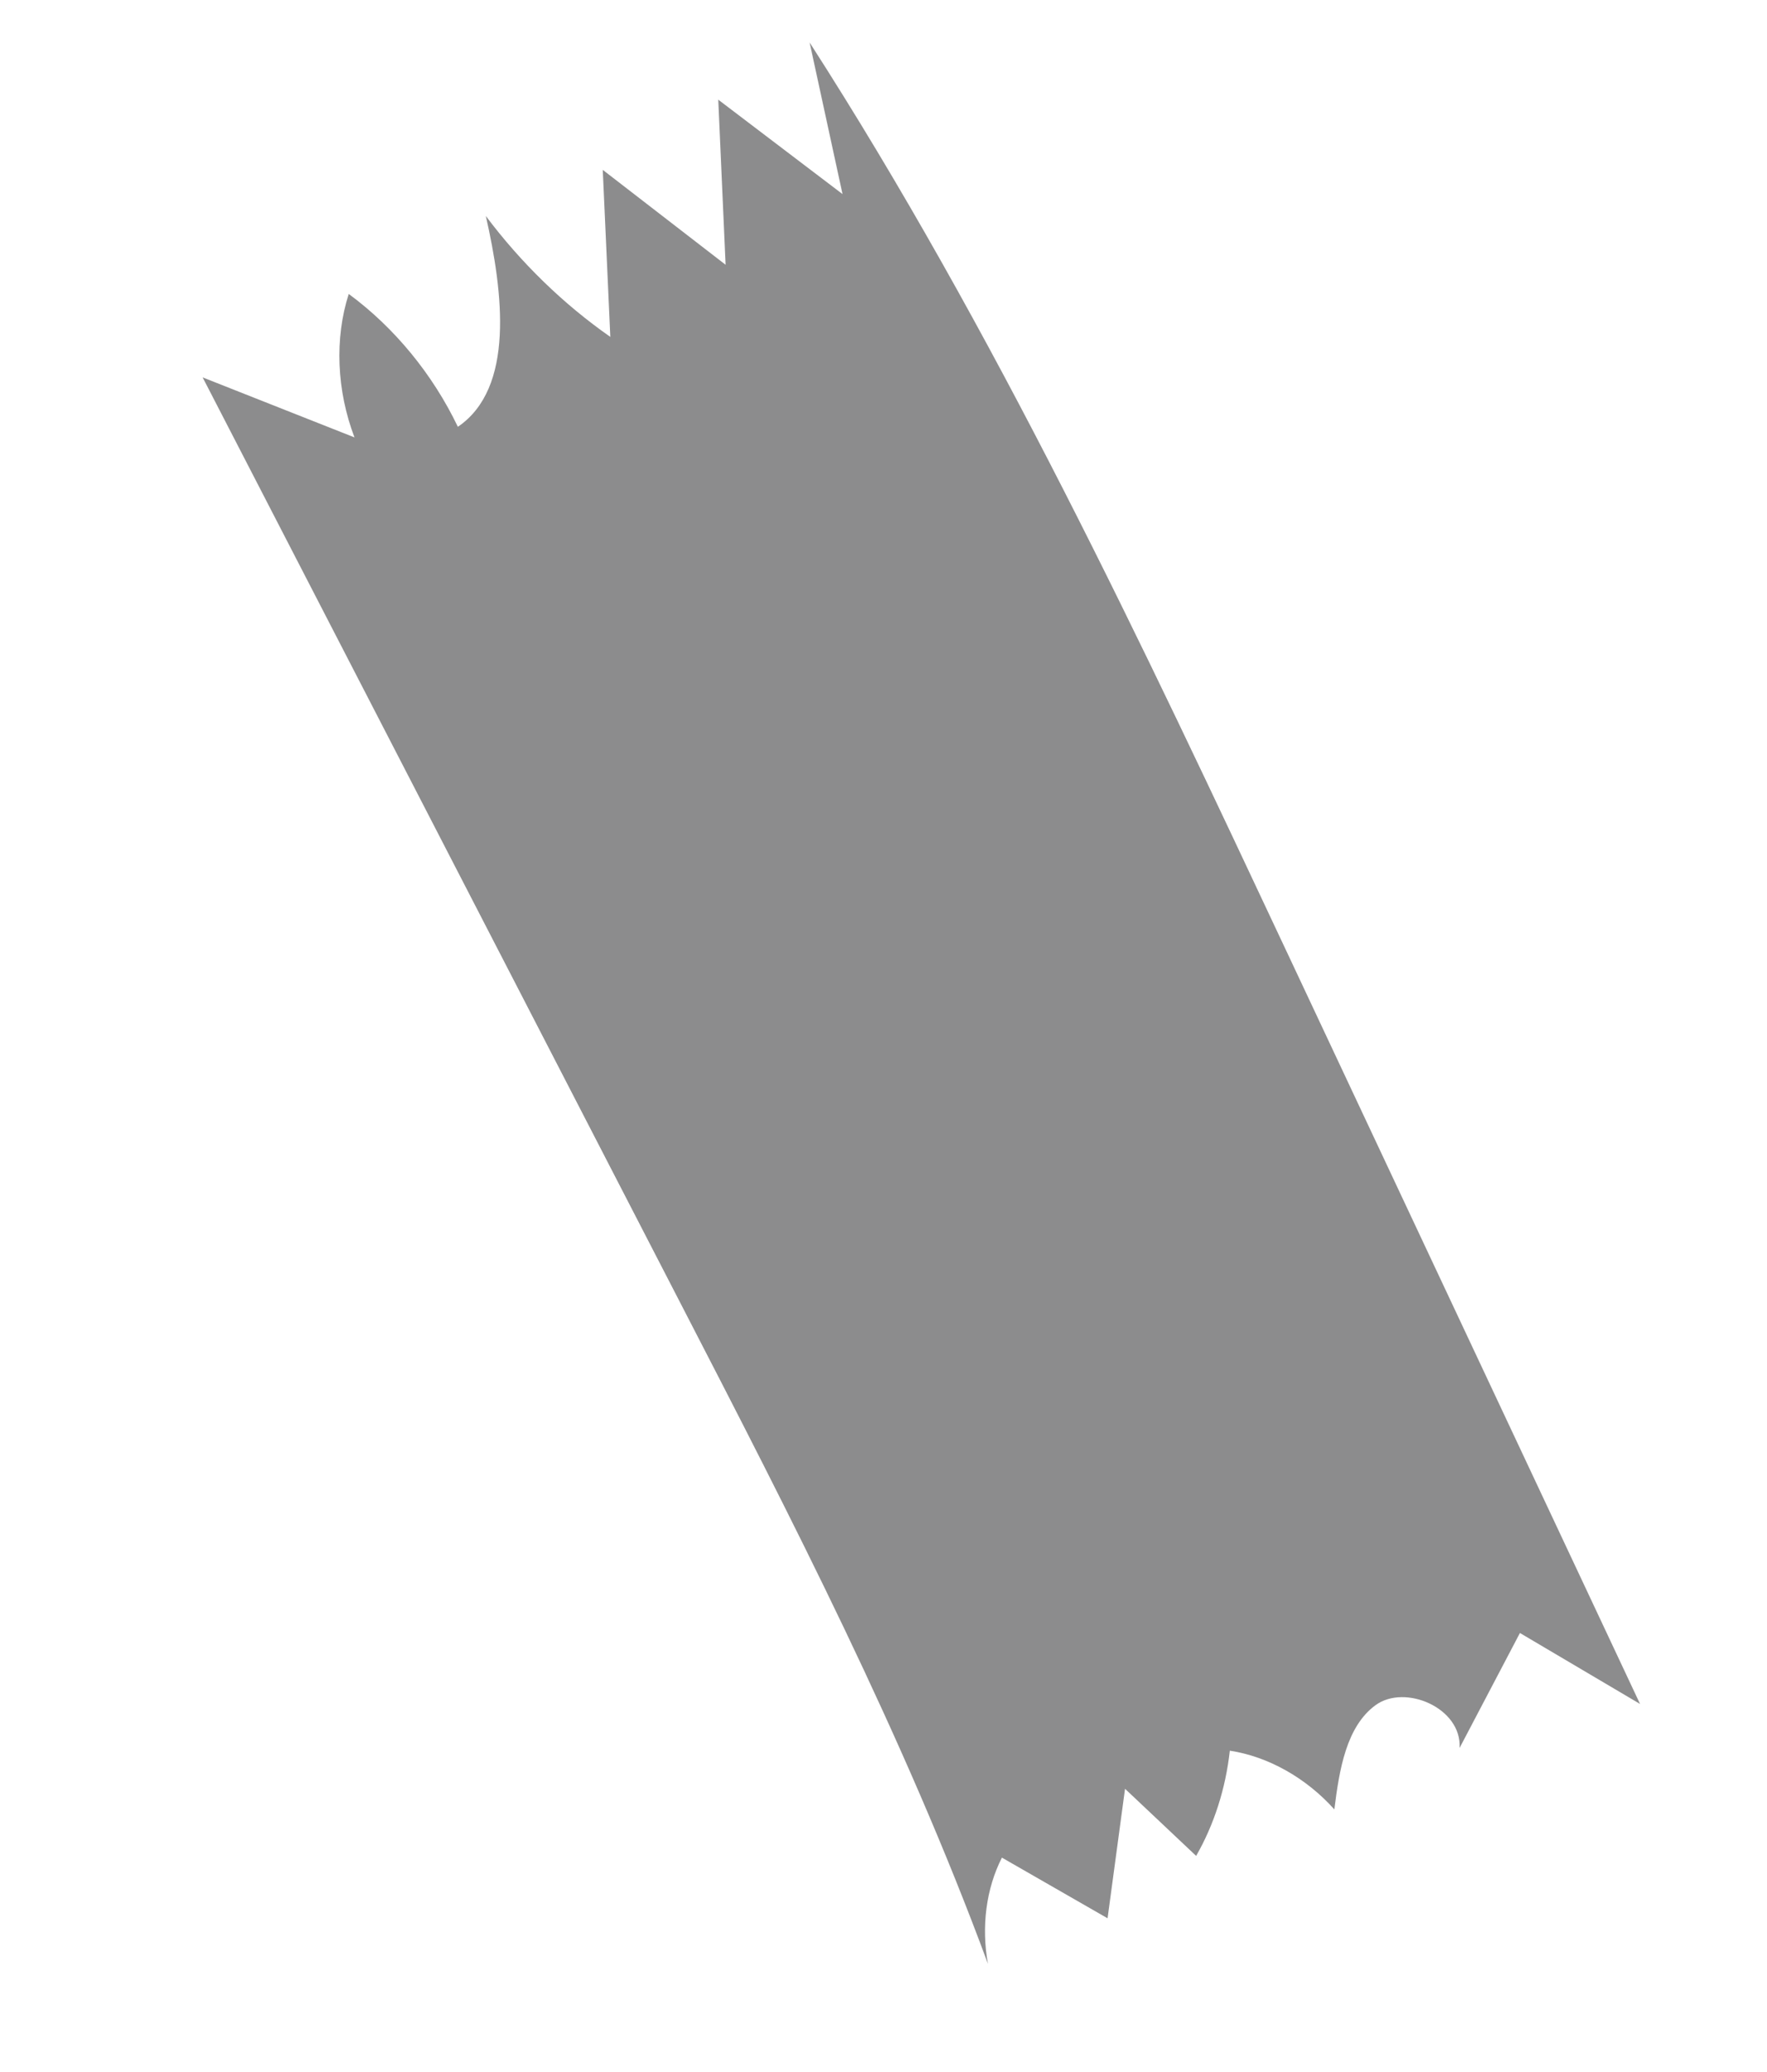 <svg width="58" height="68" viewBox="0 0 58 68" fill="none" xmlns="http://www.w3.org/2000/svg">
<path d="M11.636 14.355C11.048 12.814 10.979 11.103 11.447 9.647C12.944 10.749 14.2 12.277 15.029 14.007C16.898 12.737 16.518 9.605 15.947 7.089C17.107 8.634 18.497 9.983 20.033 11.056C19.951 9.23 19.868 7.402 19.785 5.575C21.129 6.613 22.474 7.651 23.817 8.689C23.737 6.883 23.656 5.078 23.576 3.271C24.936 4.305 26.296 5.337 27.655 6.37C27.295 4.712 26.935 3.052 26.575 1.394C32.659 10.857 37.474 21.098 42.263 31.293C46.119 39.502 49.976 47.712 53.833 55.921C52.518 55.145 51.205 54.368 49.89 53.592C49.23 54.85 48.57 56.107 47.909 57.365C47.986 56.049 46.117 55.257 45.153 55.959C44.189 56.661 43.96 58.085 43.799 59.381C42.87 58.345 41.627 57.647 40.368 57.454C40.23 58.699 39.851 59.881 39.262 60.907C38.485 60.173 37.706 59.439 36.928 58.705C36.737 60.122 36.546 61.538 36.355 62.955C35.199 62.291 34.044 61.628 32.887 60.964C32.37 61.978 32.206 63.228 32.428 64.449C29.67 56.977 25.993 49.851 22.329 42.755C17.103 32.631 11.877 22.508 6.651 12.385C8.314 13.042 9.975 13.698 11.636 14.355Z" fill="#1B1B1D" fill-opacity="0.5"/>
</svg>
